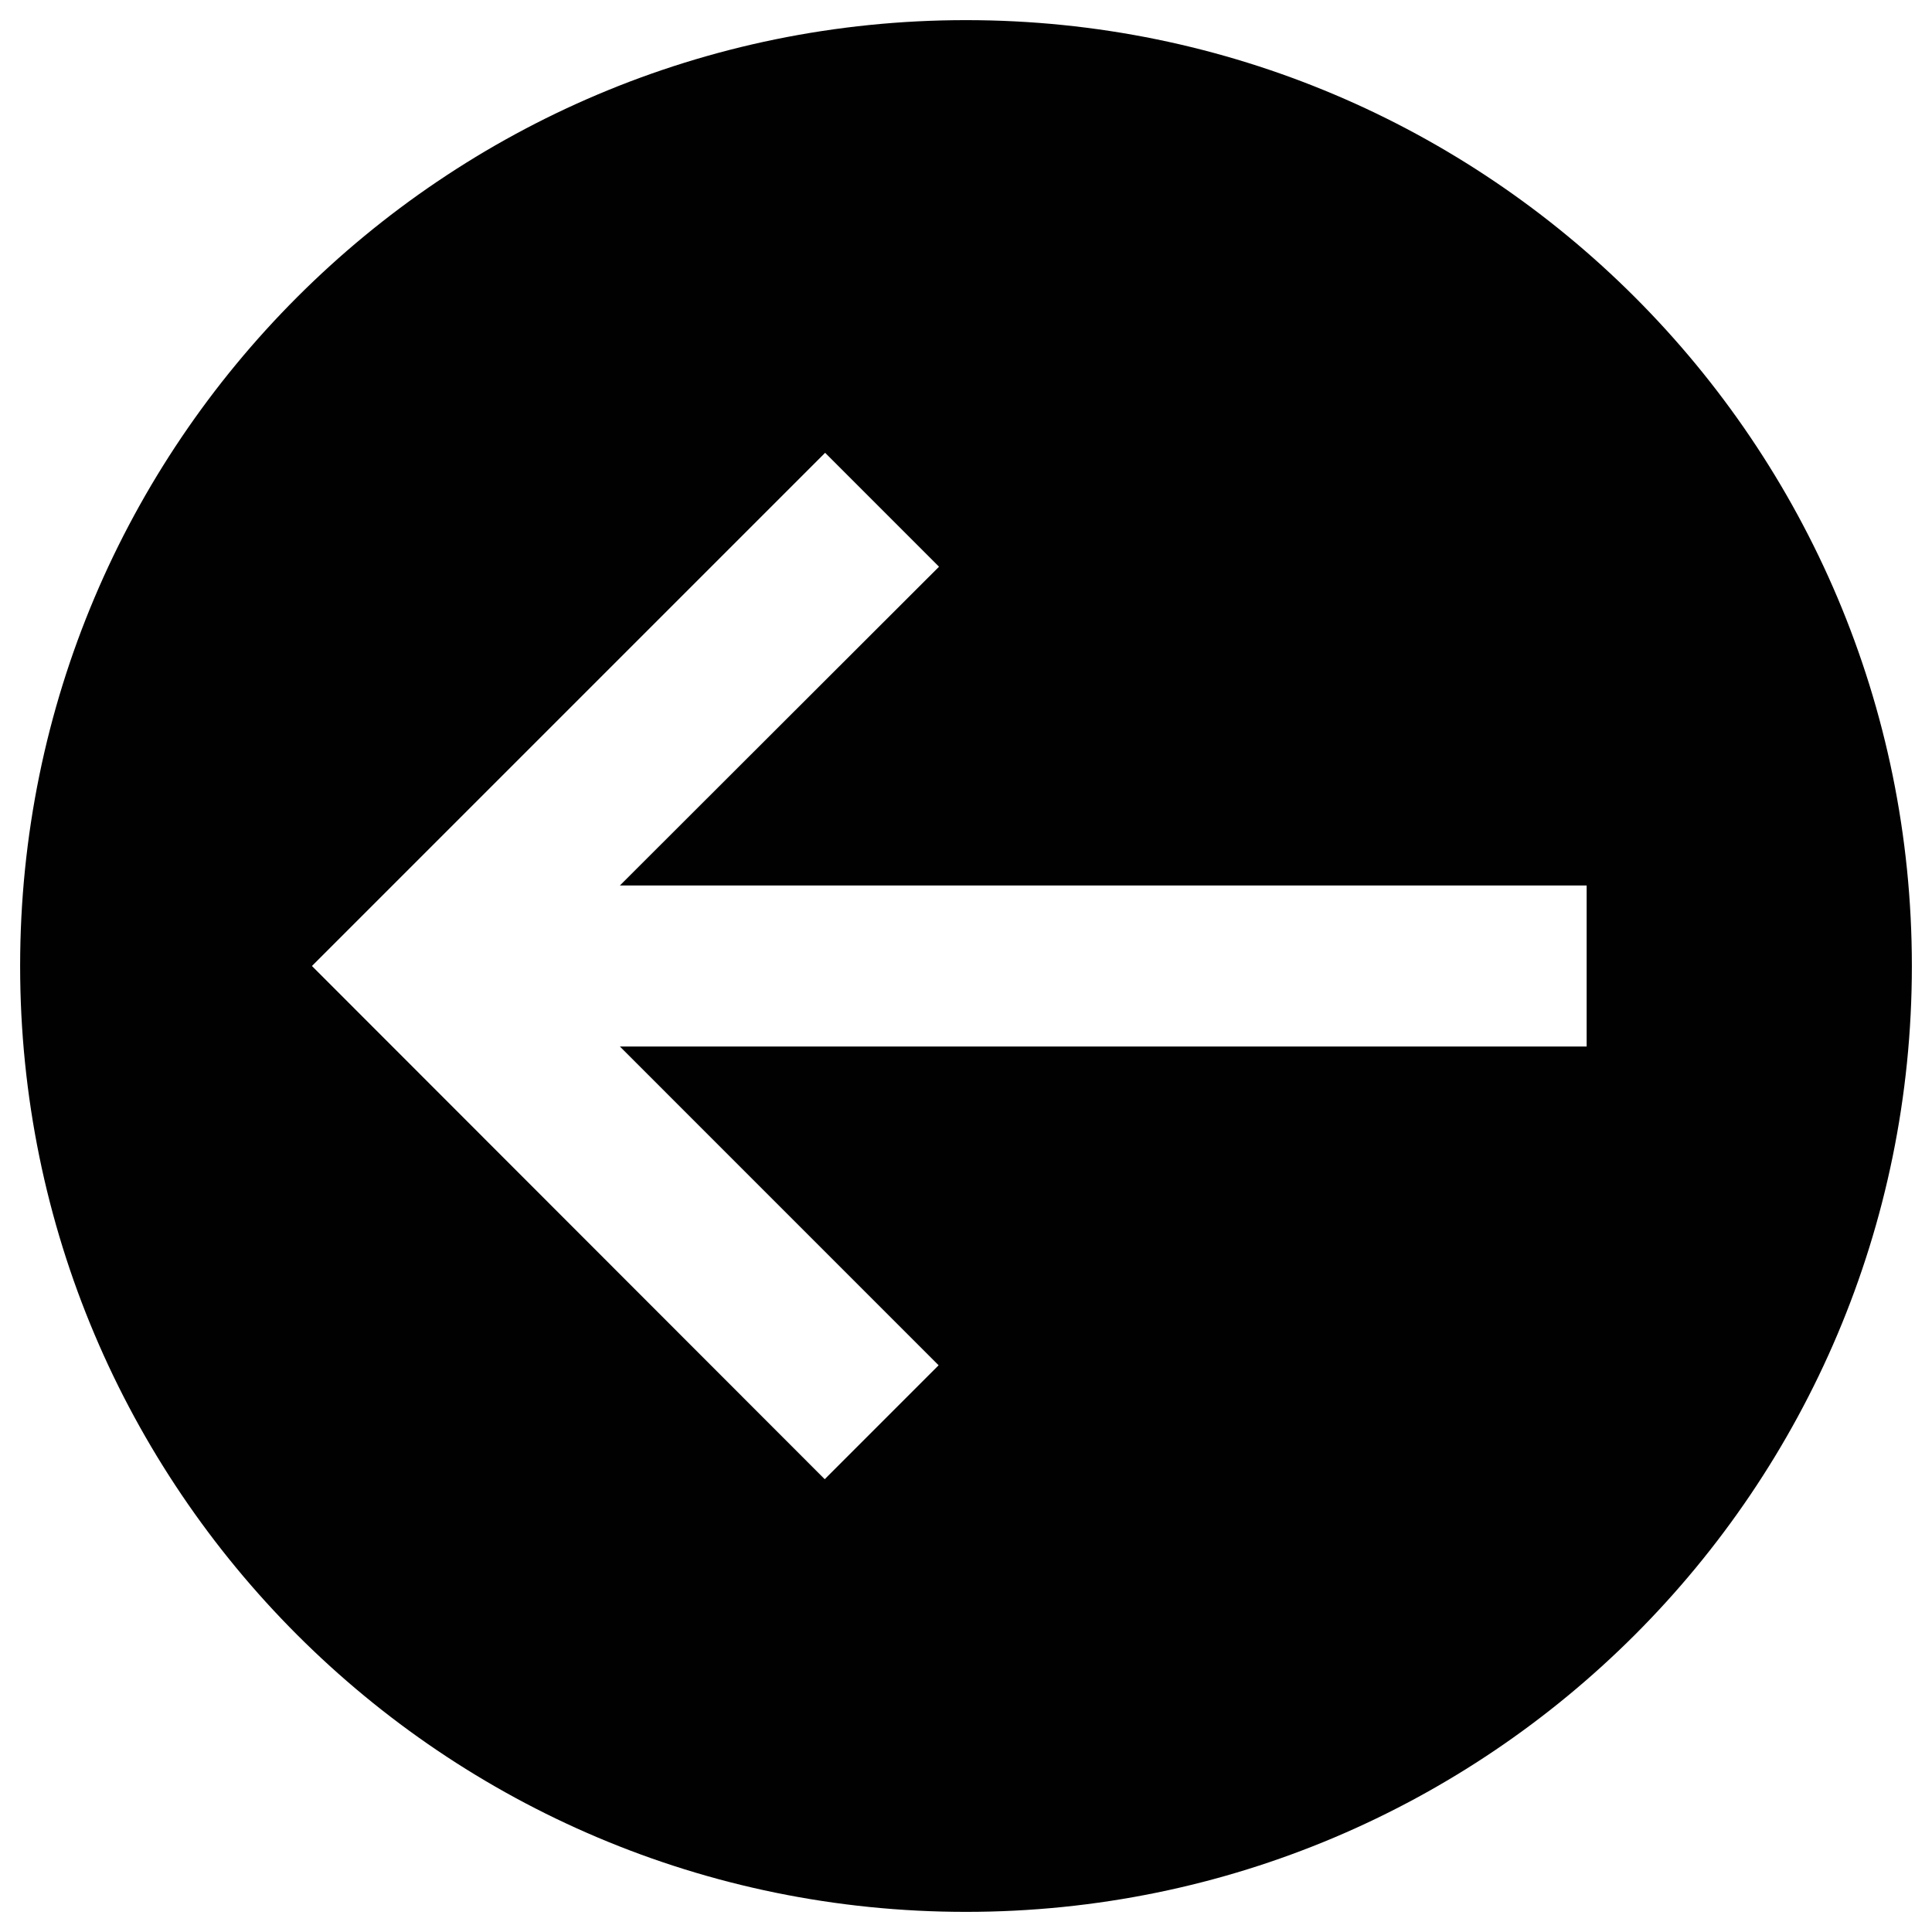 <svg width="57" height="57" viewBox="0 0 57 57" fill="none" xmlns="http://www.w3.org/2000/svg">
<g clip-path="url(#clip0_519_316)">
<path d="M28.5 0.594C13.086 0.594 0.594 13.086 0.594 28.5C0.594 43.914 13.086 56.406 28.5 56.406C43.914 56.406 56.406 43.914 56.406 28.5C56.406 13.086 43.914 0.594 28.5 0.594ZM46.811 30.875H18.288L27.692 40.28L24.332 43.641L9.203 28.5L24.344 13.359L27.704 16.72L18.288 26.125H46.811V30.875Z" fill="#010101"/>
</g>
<defs>
<clipPath id="clip0_519_316">
<rect width="57" height="57" fill="white"/>
</clipPath>
</defs>
</svg>
